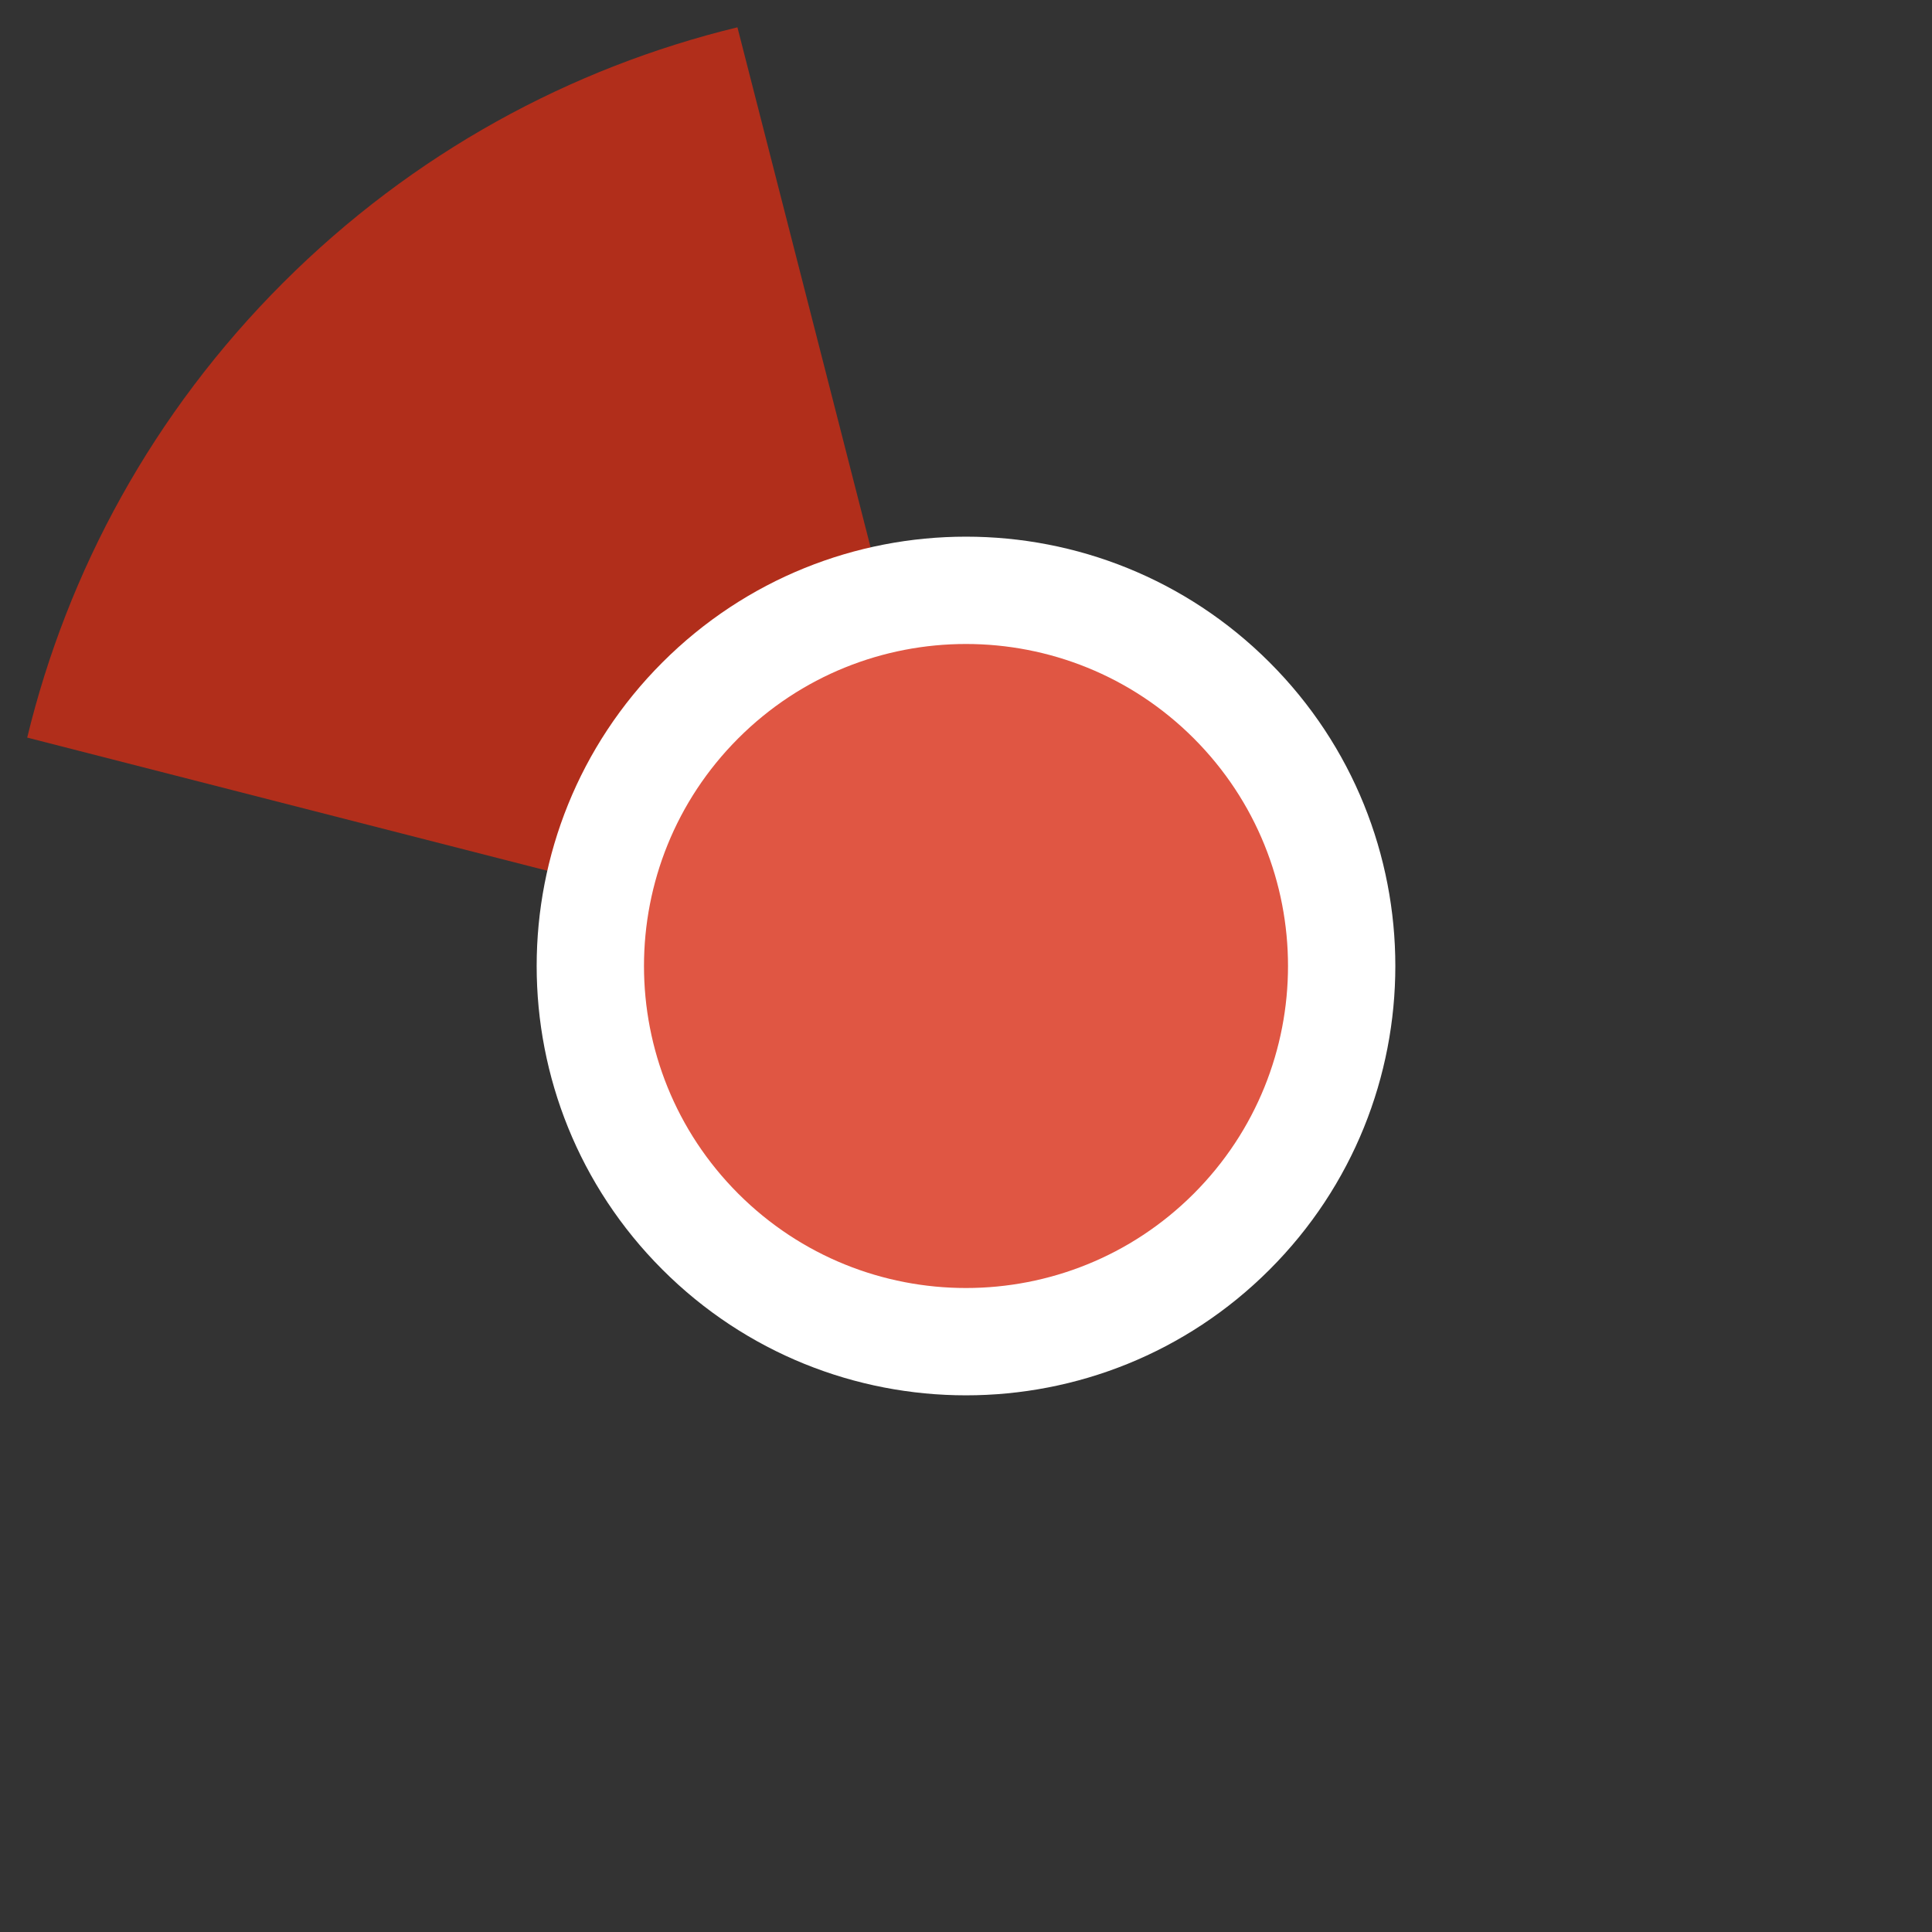 <?xml version="1.0" encoding="UTF-8" standalone="no"?>
<svg width="36px" height="36px" viewBox="0 0 36 36" version="1.1" xmlns="http://www.w3.org/2000/svg" xmlns:xlink="http://www.w3.org/1999/xlink">
    <rect x="0" y="0" width="36" height="36" fill="#333333" stroke="none"/>
    <!-- Generator: Sketch 39.1 (31720) - http://www.bohemiancoding.com/sketch -->
    <title>deleted-selected-315</title>
    <desc>Created with Sketch.</desc>
    <defs></defs>
    <g id="Page-1" stroke="none" stroke-width="1" fill="none" fill-rule="evenodd">
        <g id="deleted-selected" transform="translate(-777, 0)">
            <path d="M807.728,30.728 C814.757,23.698 814.757,12.302 807.728,5.272 C800.698,-1.757 789.302,-1.757 782.272,5.272 C775.243,12.302 775.243,23.698 782.272,30.728 C789.302,37.757 800.698,37.757 807.728,30.728 L807.728,30.728 Z" id="ghost" fill-opacity="0" fill="#FCC24C"></path>
            <path d="M790.741,0.509 C787.637,1.262 784.694,2.85 782.271,5.273 C779.847,7.697 778.259,10.64 777.507,13.744 L795.296,18.298 L790.741,0.509 L790.741,0.509 L790.741,0.509 Z" id="ca" fill="#B12E1B"></path>
            <path d="M800.657,23.657 C803.781,20.533 803.781,15.467 800.657,12.343 C797.533,9.219 792.467,9.219 789.343,12.343 C786.219,15.467 786.219,20.533 789.343,23.657 C792.467,26.781 797.533,26.781 800.657,23.657 L800.657,23.657 Z" id="white-base" fill="#FFFFFF"></path>
            <path d="M799.243,22.243 C801.586,19.899 801.586,16.101 799.243,13.757 C796.899,11.414 793.101,11.414 790.757,13.757 C788.414,16.101 788.414,19.899 790.757,22.243 C793.101,24.586 796.899,24.586 799.243,22.243 L799.243,22.243 Z" id="red" fill="#E05643"></path>
        </g>
    </g>
</svg>
